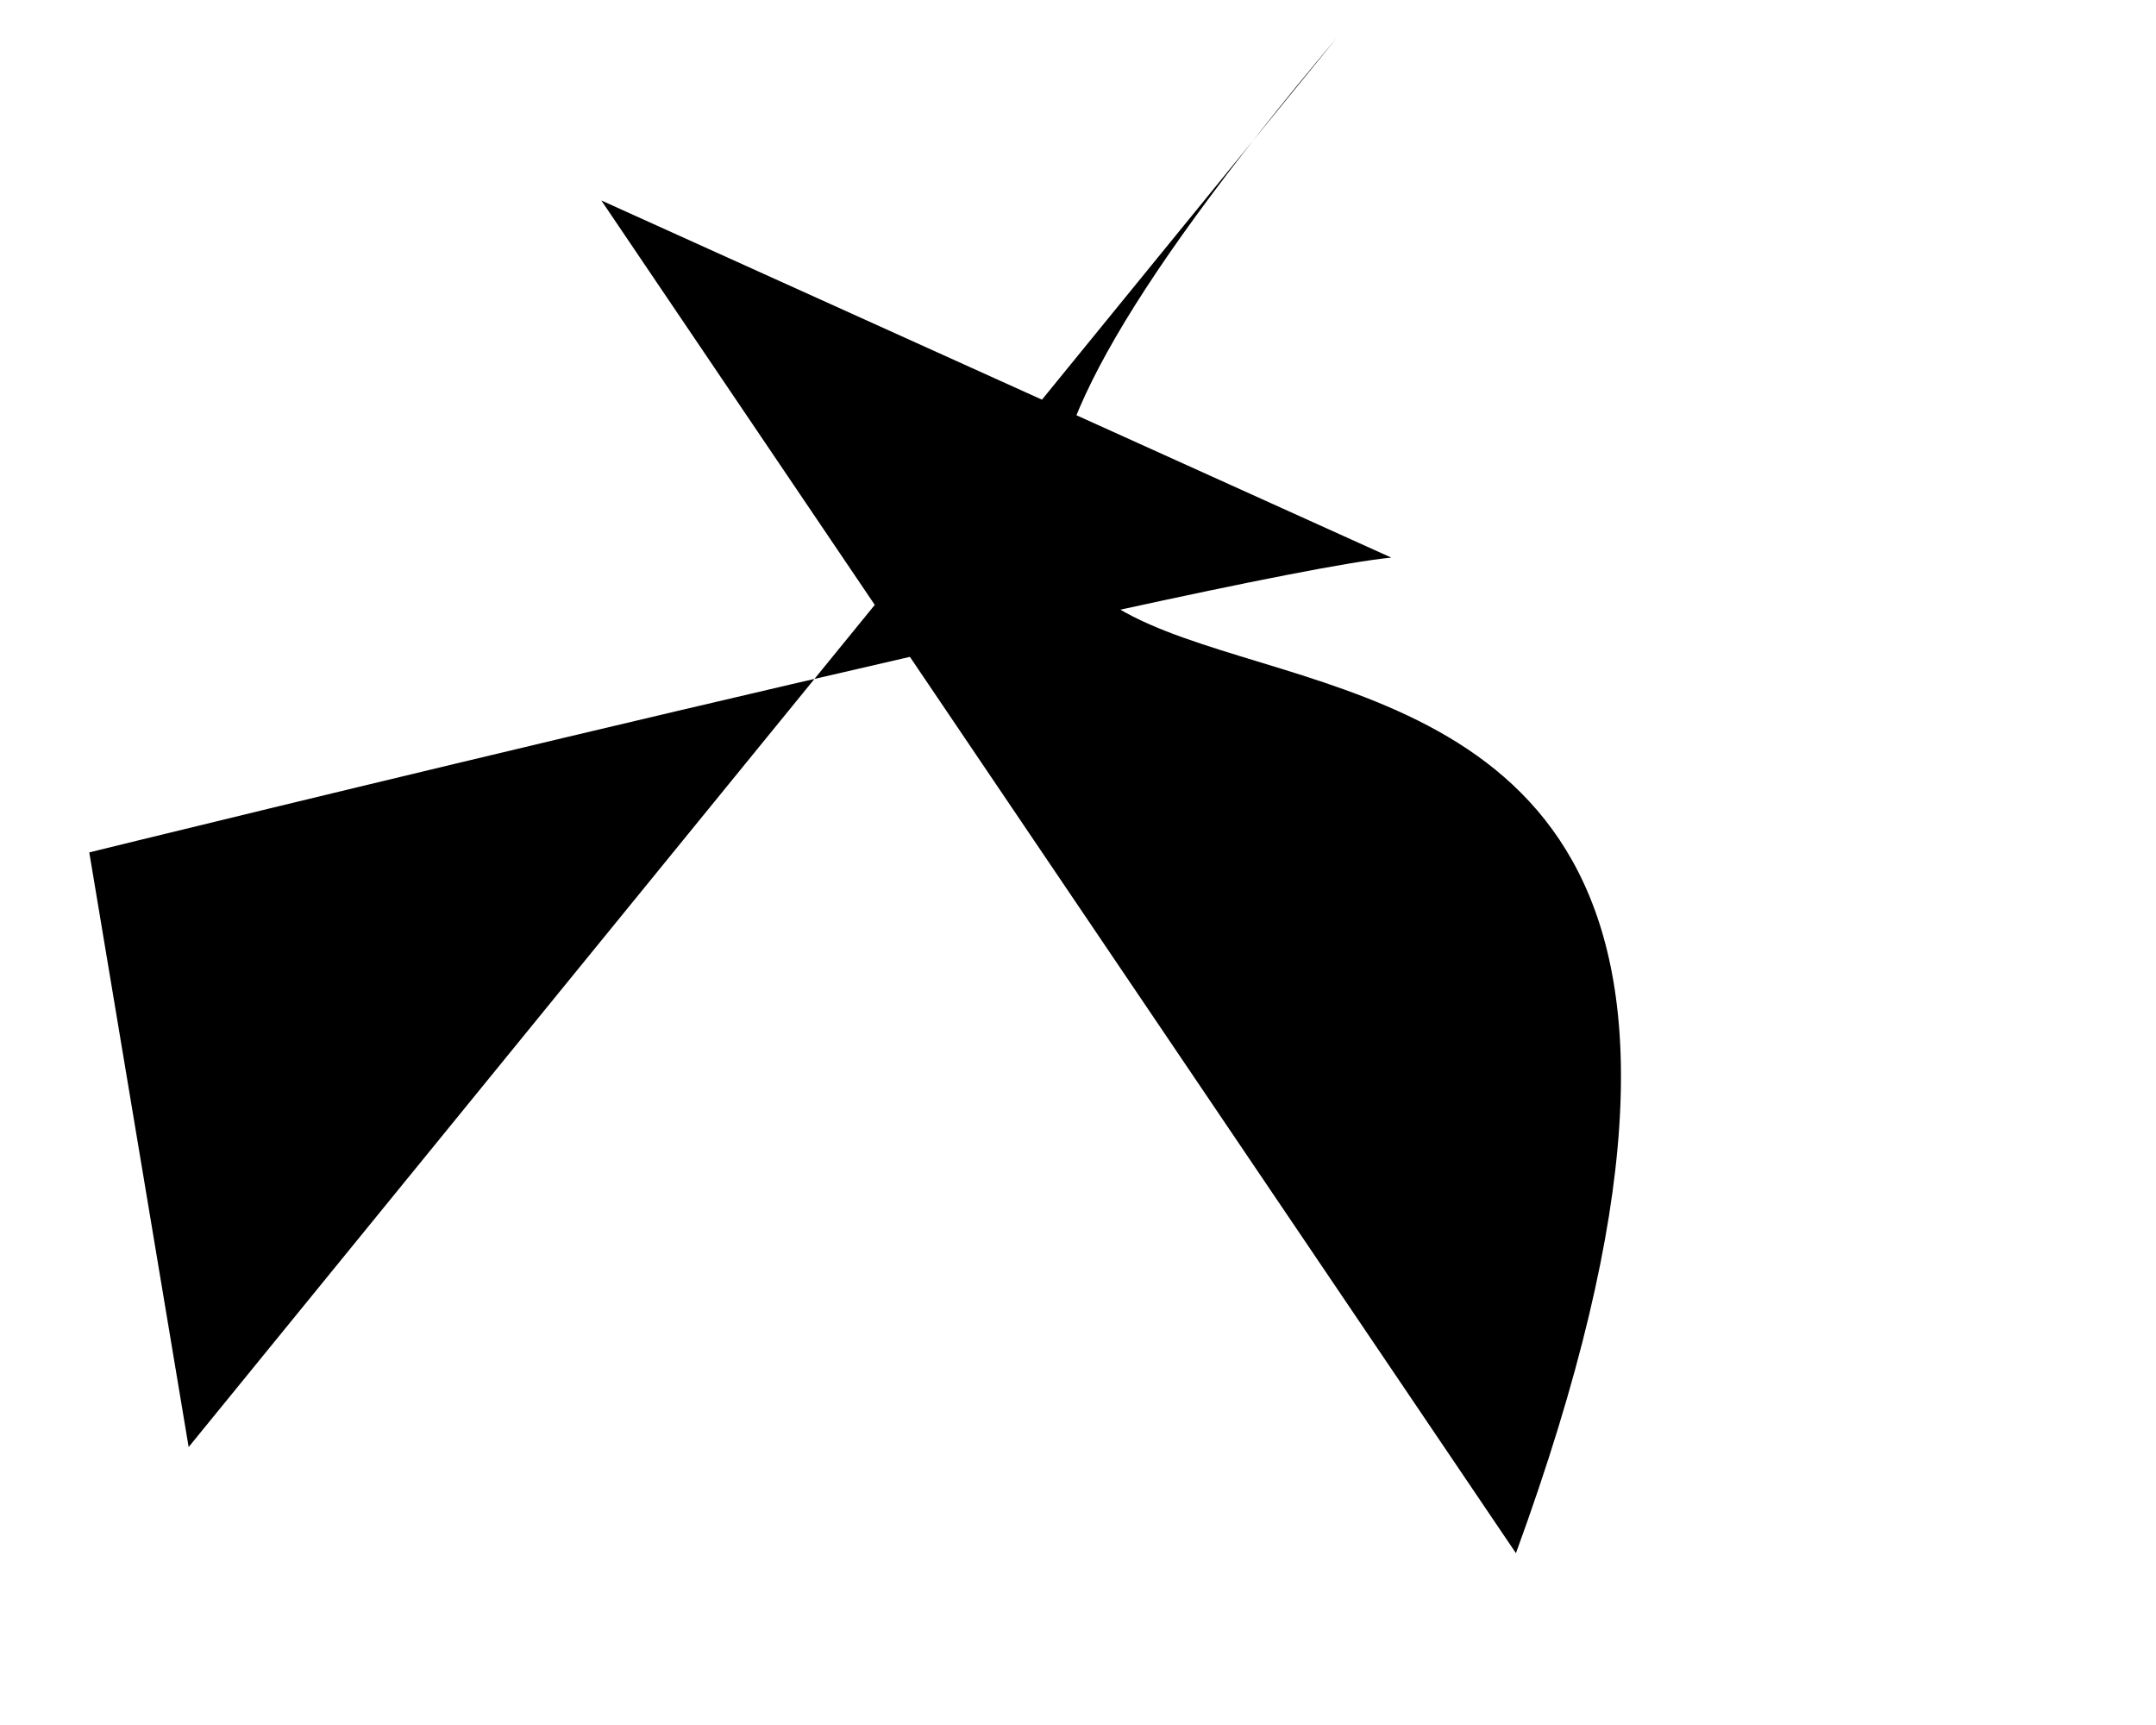 <?xml version="1.0" encoding="utf-8" ?>
<svg baseProfile="tiny" height="1024" version="1.2" width="1280" xmlns="http://www.w3.org/2000/svg" xmlns:ev="http://www.w3.org/2001/xml-events" xmlns:xlink="http://www.w3.org/1999/xlink"><defs /><path d="M 112 859 L 53 506 S 724 341 826 331 L 357 119 L 900 922 C 1206 85 258 659 794 22" /></svg>